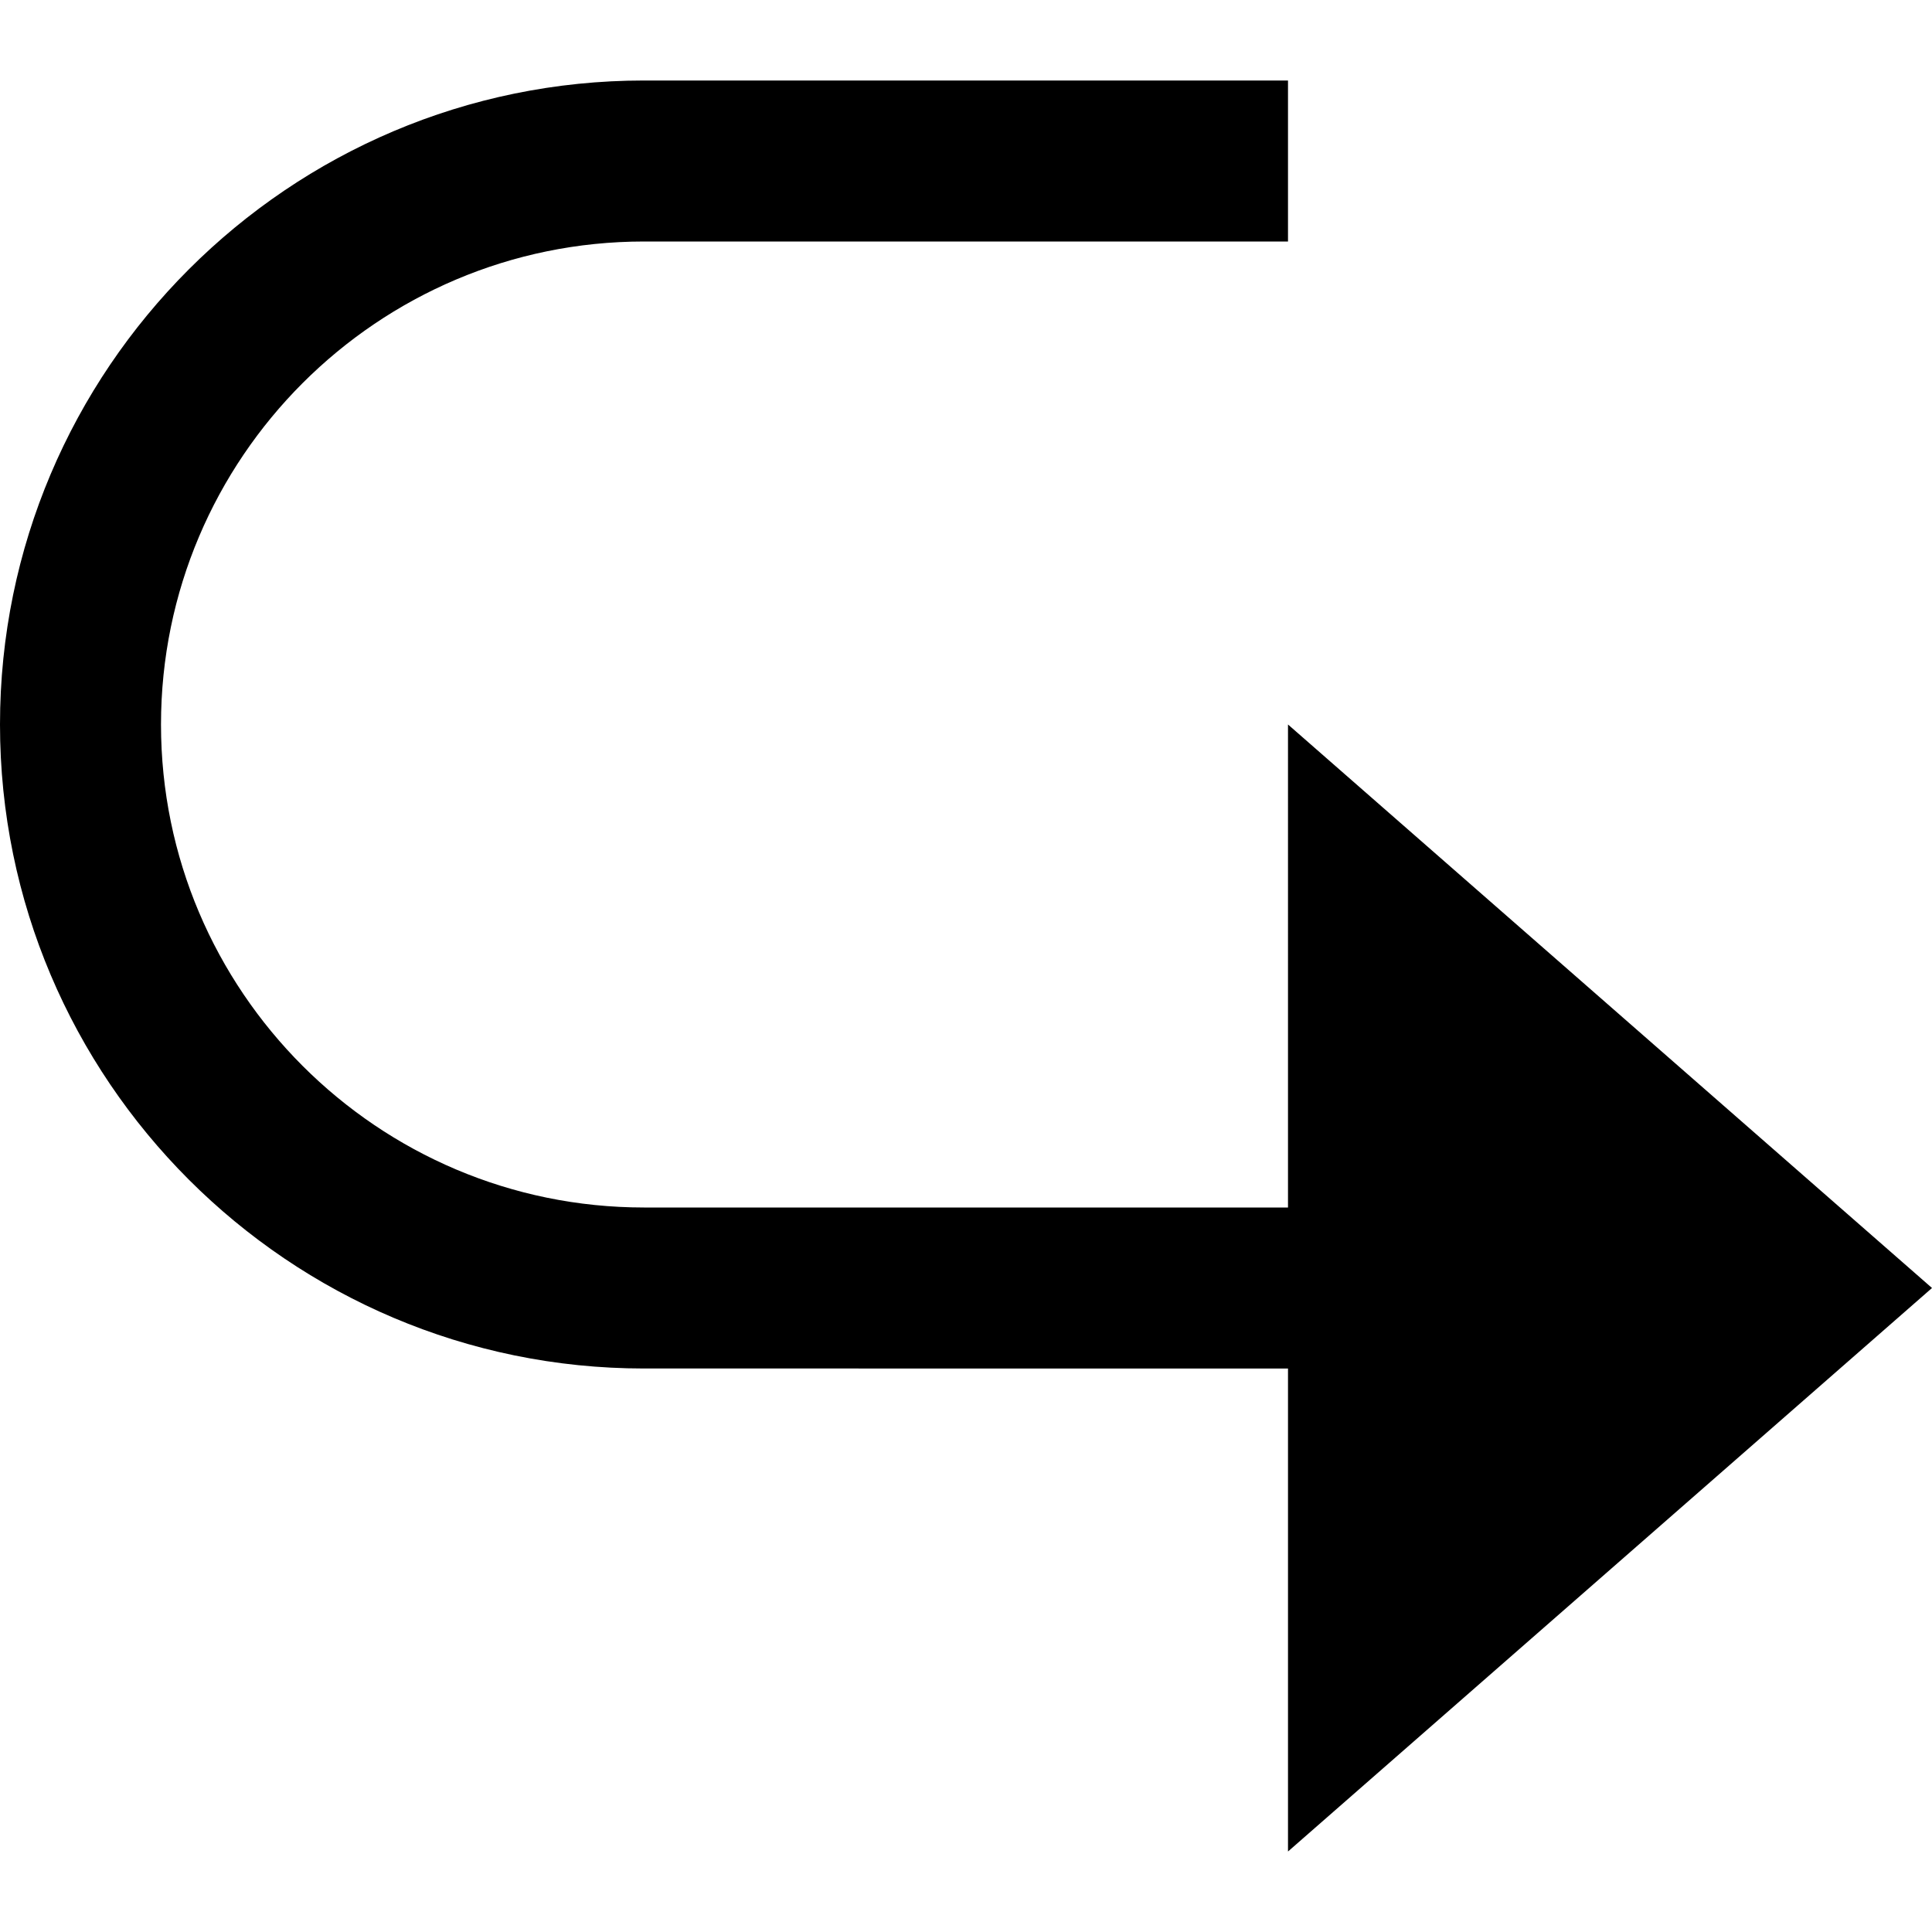 <svg id="nc_icon" xmlns="http://www.w3.org/2000/svg" xmlns:xlink="http://www.w3.org/1999/xlink" x="0px" y="0px" viewBox="0 0 24 24"><g >
<path fill="currentColor" d="M8,1h8v2H8C4.691,3,2,5.691,2,9s2.691,6,6,6h8V9l8,7l-8,7v-6H8c-4.411,0-8-3.589-8-8S3.589,1,8,1z"/>
</g></svg>